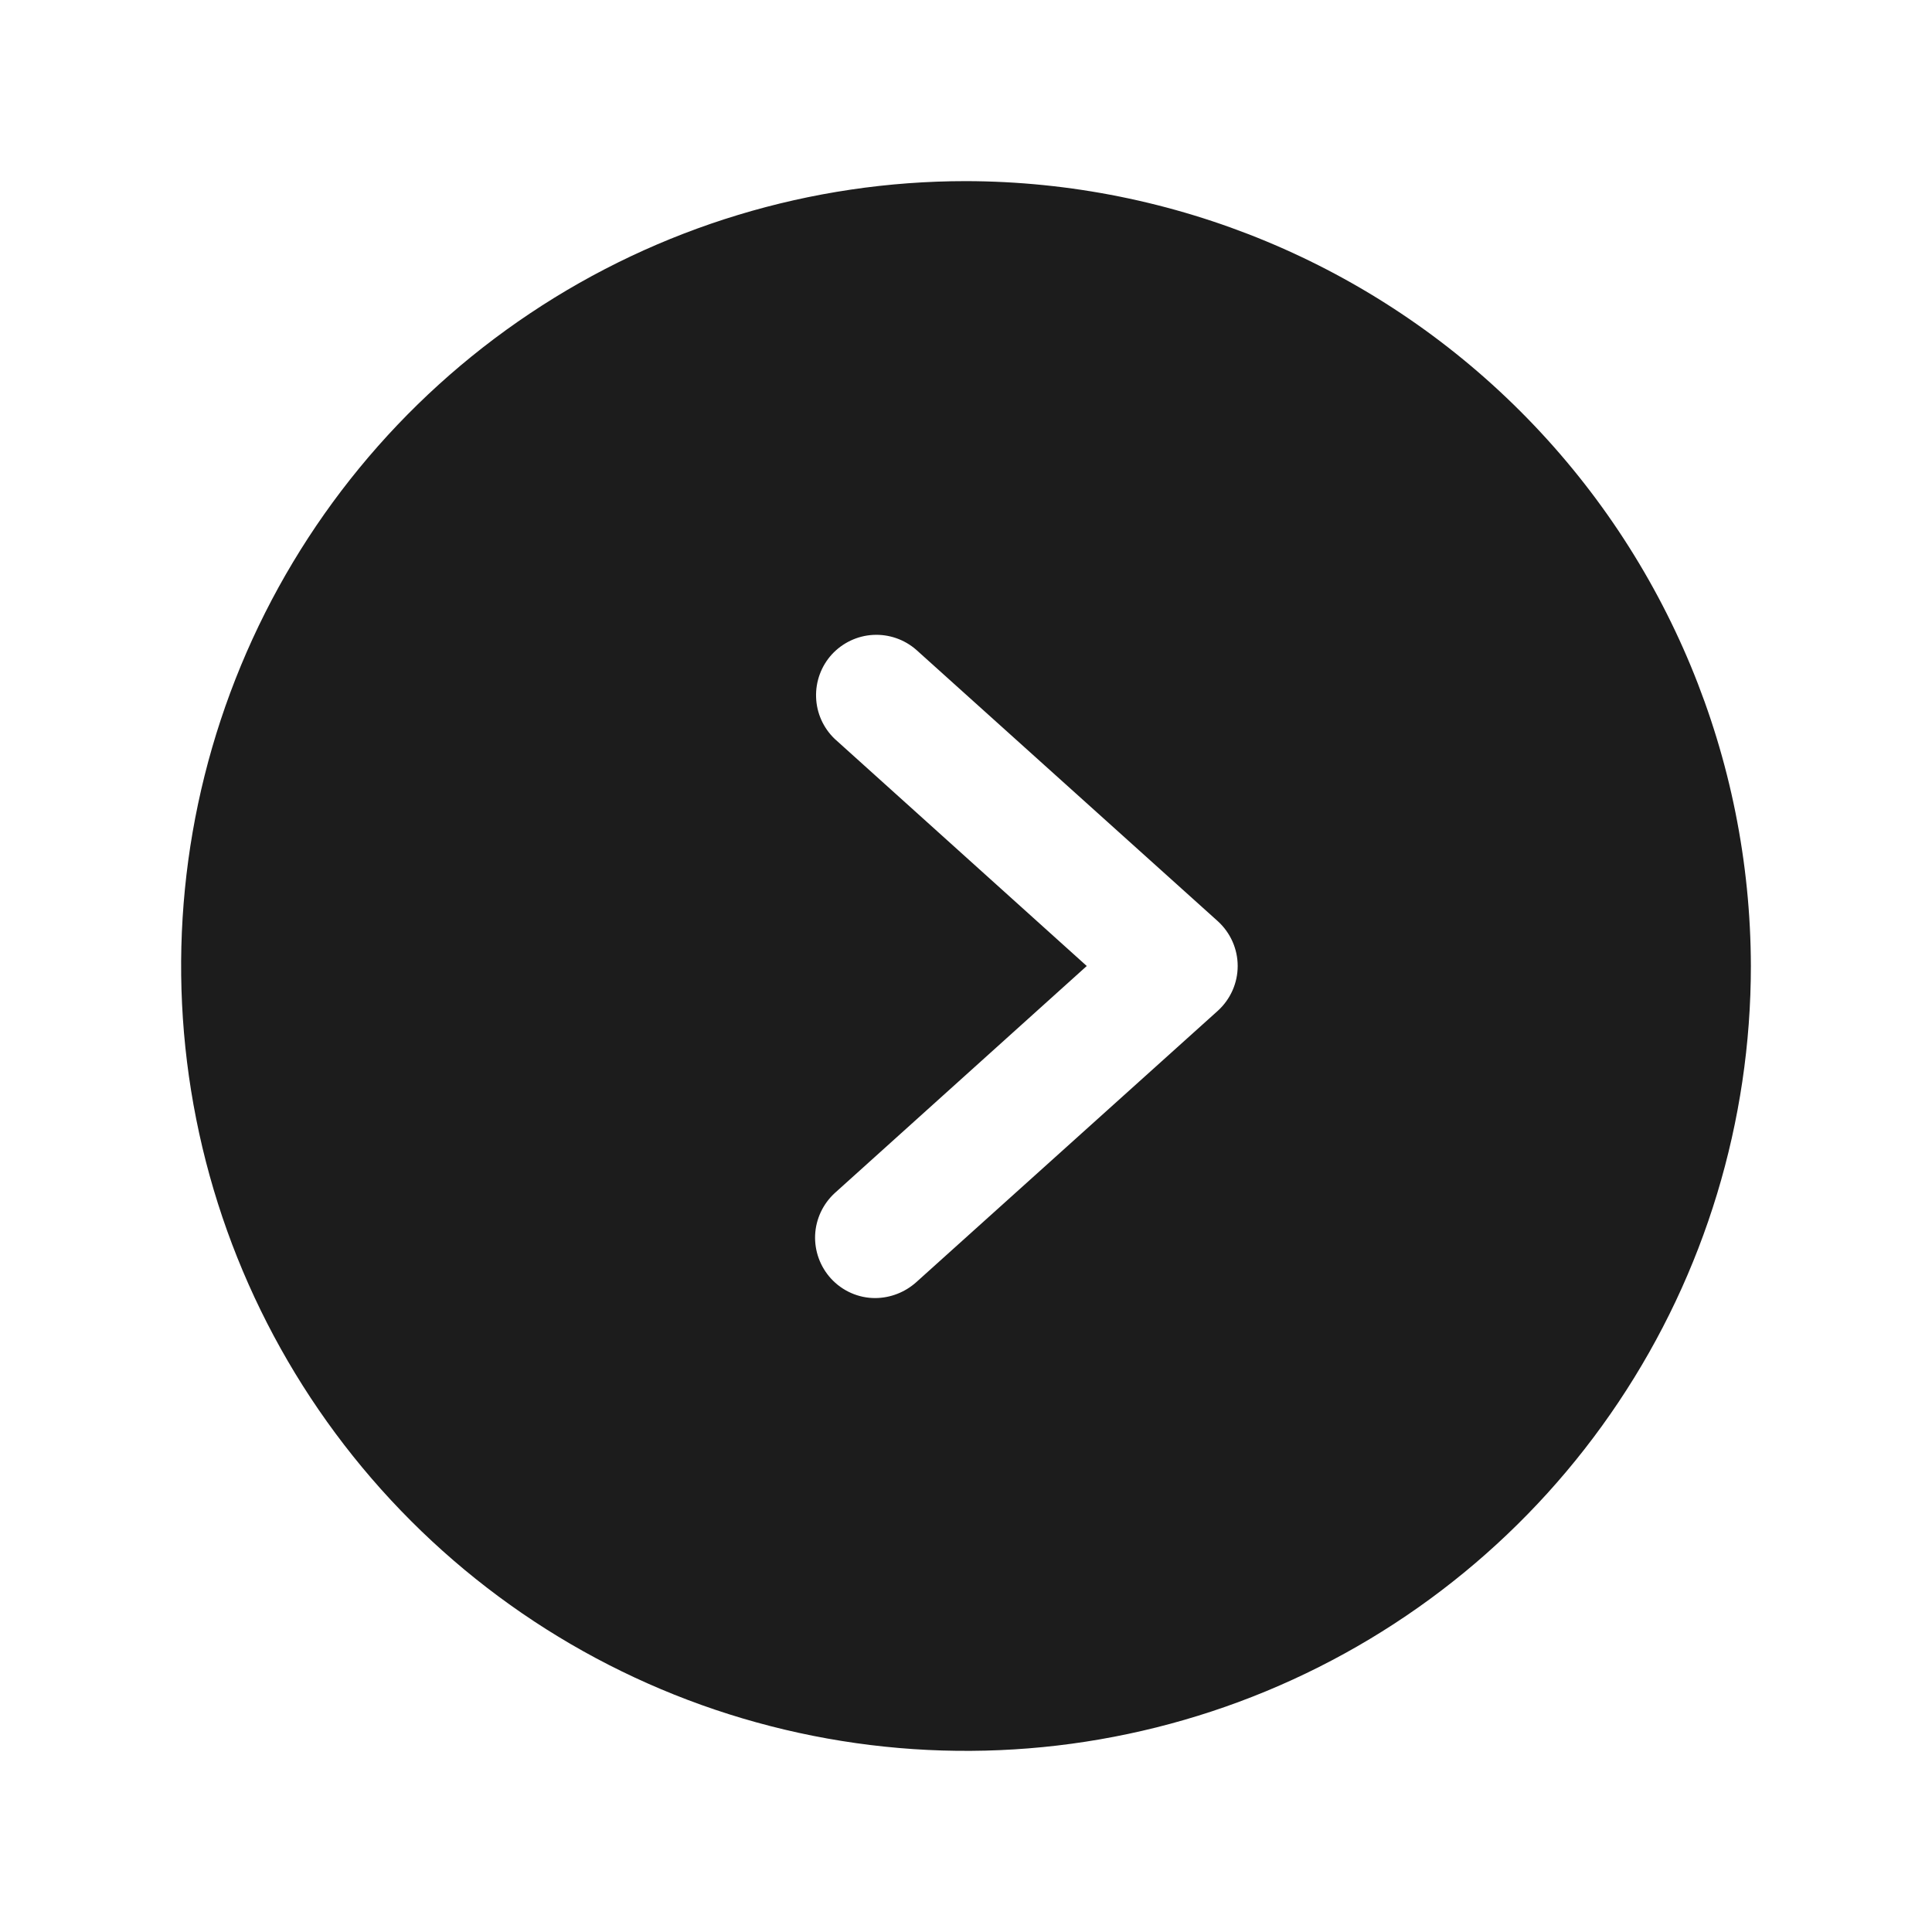 <svg width="32" height="32" viewBox="0 0 32 32" fill="none" xmlns="http://www.w3.org/2000/svg">
<path d="M16 3C13.429 3 10.915 3.762 8.778 5.191C6.64 6.619 4.974 8.65 3.99 11.025C3.006 13.401 2.748 16.014 3.25 18.536C3.751 21.058 4.99 23.374 6.808 25.192C8.626 27.011 10.942 28.249 13.464 28.75C15.986 29.252 18.599 28.994 20.975 28.01C23.35 27.026 25.381 25.36 26.809 23.222C28.238 21.085 29 18.571 29 16C28.993 12.554 27.622 9.251 25.185 6.815C22.749 4.378 19.446 3.007 16 3ZM20.175 16.738L15.175 21.238C14.989 21.404 14.749 21.498 14.5 21.5C14.361 21.501 14.224 21.472 14.097 21.416C13.97 21.36 13.856 21.278 13.762 21.175C13.584 20.979 13.49 20.721 13.501 20.456C13.513 20.191 13.63 19.942 13.825 19.762L18 16L13.825 12.238C13.636 12.057 13.525 11.809 13.517 11.548C13.508 11.287 13.602 11.032 13.778 10.839C13.955 10.647 14.2 10.53 14.461 10.516C14.722 10.502 14.978 10.59 15.175 10.762L20.175 15.262C20.277 15.356 20.359 15.47 20.415 15.597C20.471 15.724 20.5 15.861 20.5 16C20.5 16.139 20.471 16.276 20.415 16.403C20.359 16.53 20.277 16.644 20.175 16.738Z" fill="#1C1C1C"/>
</svg>
